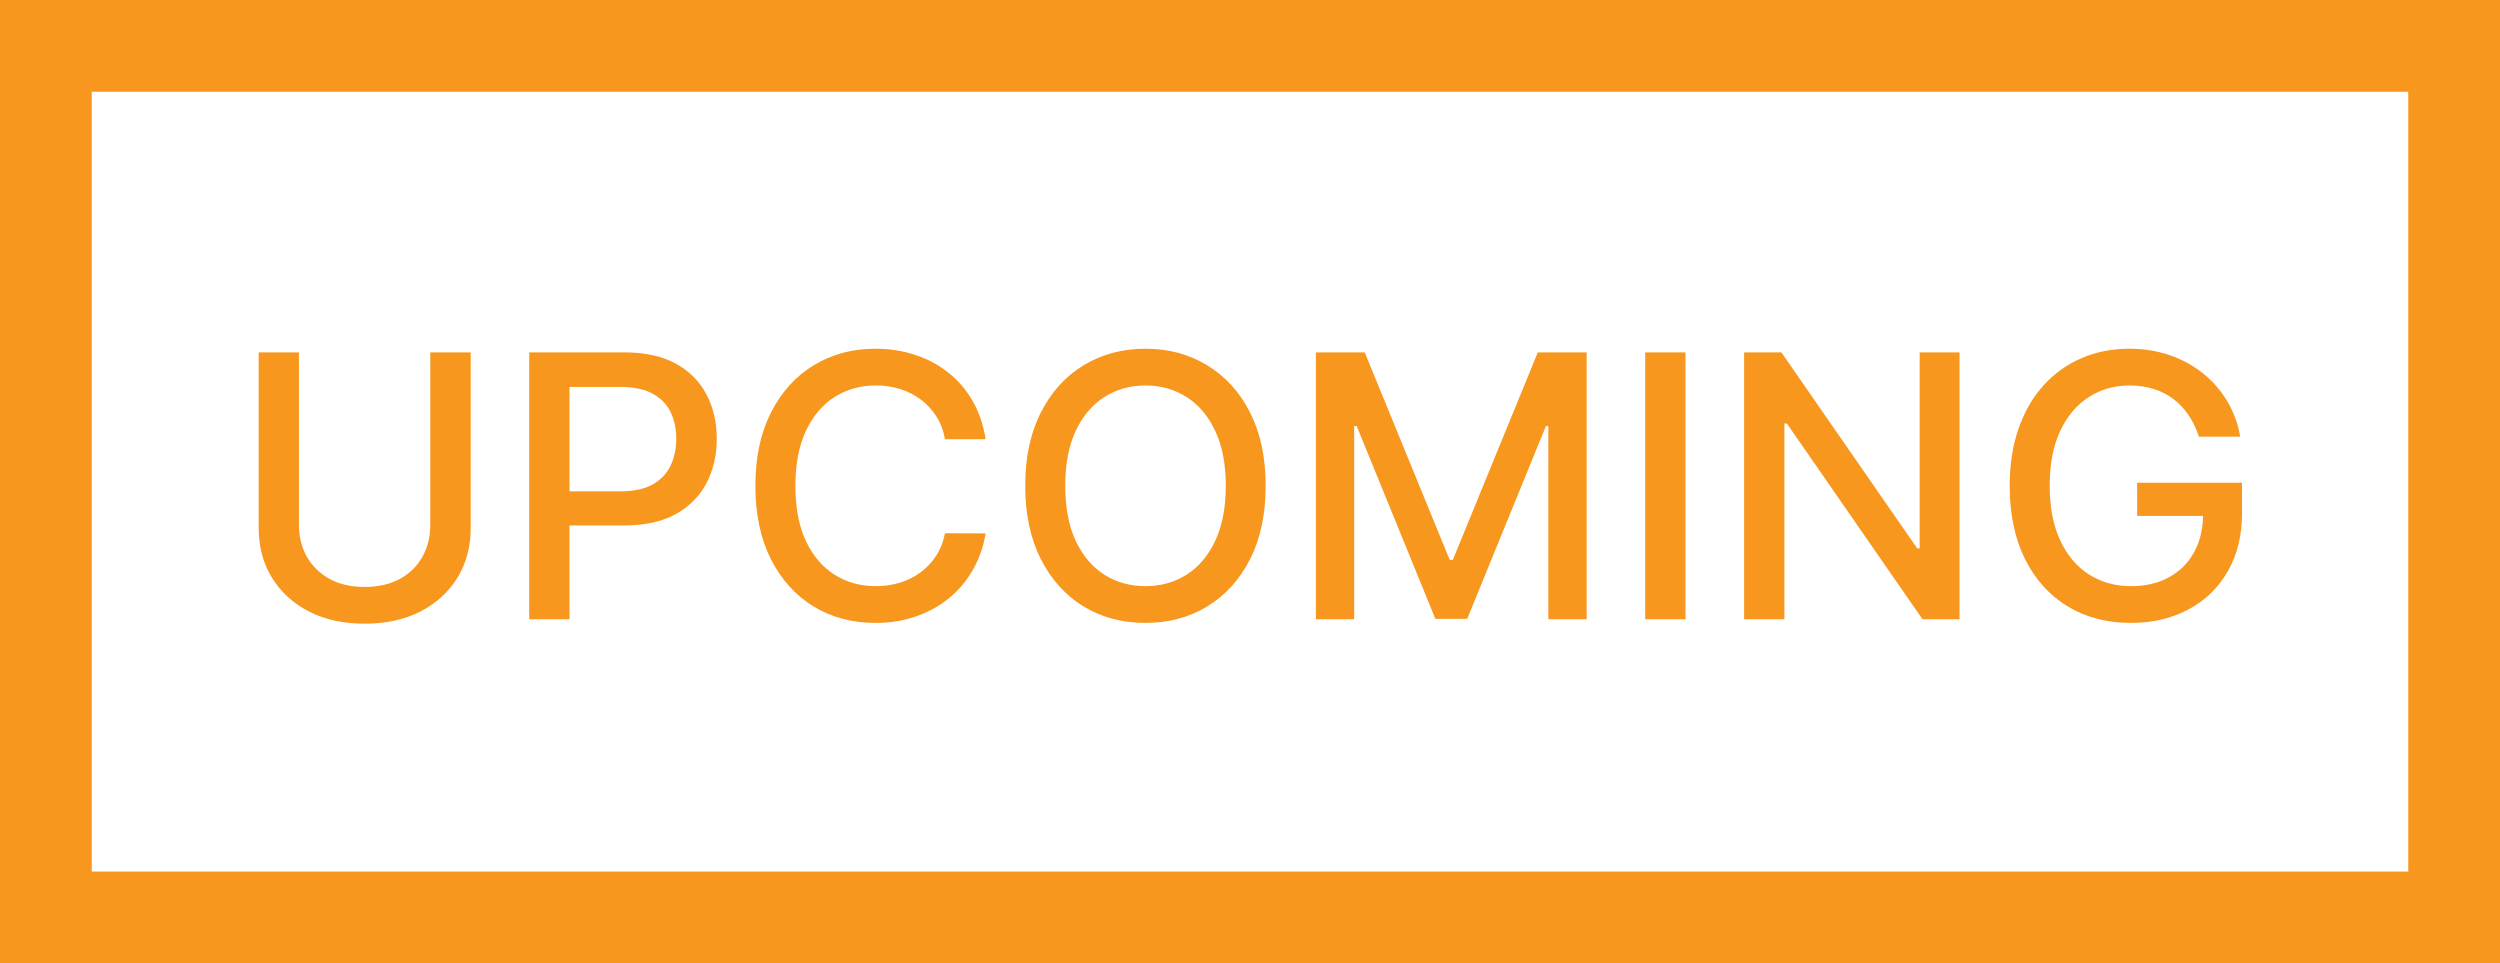 <svg width="109" height="42" viewBox="0 0 109 42" fill="none" xmlns="http://www.w3.org/2000/svg">
<path d="M18.761 15.364H20.523V23.017C20.523 23.831 20.331 24.553 19.949 25.182C19.566 25.807 19.028 26.299 18.335 26.659C17.642 27.015 16.829 27.193 15.898 27.193C14.97 27.193 14.159 27.015 13.466 26.659C12.773 26.299 12.235 25.807 11.852 25.182C11.47 24.553 11.278 23.831 11.278 23.017V15.364H13.034V22.875C13.034 23.401 13.15 23.869 13.381 24.278C13.616 24.688 13.947 25.009 14.375 25.244C14.803 25.475 15.311 25.591 15.898 25.591C16.489 25.591 16.998 25.475 17.426 25.244C17.858 25.009 18.188 24.688 18.415 24.278C18.646 23.869 18.761 23.401 18.761 22.875V15.364ZM23.075 27V15.364H27.223C28.128 15.364 28.878 15.528 29.473 15.858C30.068 16.188 30.513 16.638 30.808 17.21C31.104 17.778 31.251 18.419 31.251 19.131C31.251 19.847 31.102 20.491 30.803 21.062C30.507 21.631 30.06 22.081 29.462 22.415C28.867 22.744 28.119 22.909 27.217 22.909H24.365V21.421H27.058C27.63 21.421 28.094 21.322 28.45 21.125C28.806 20.924 29.068 20.651 29.234 20.307C29.401 19.962 29.484 19.57 29.484 19.131C29.484 18.691 29.401 18.301 29.234 17.96C29.068 17.619 28.805 17.352 28.445 17.159C28.088 16.966 27.619 16.869 27.035 16.869H24.831V27H23.075ZM42.974 19.148H41.202C41.133 18.769 41.007 18.436 40.821 18.148C40.635 17.86 40.408 17.616 40.139 17.415C39.87 17.214 39.569 17.062 39.236 16.96C38.906 16.858 38.556 16.807 38.185 16.807C37.514 16.807 36.914 16.975 36.383 17.312C35.857 17.65 35.44 18.144 35.133 18.796C34.831 19.447 34.679 20.242 34.679 21.182C34.679 22.129 34.831 22.928 35.133 23.579C35.44 24.231 35.859 24.724 36.389 25.057C36.919 25.39 37.516 25.557 38.179 25.557C38.546 25.557 38.895 25.508 39.224 25.409C39.558 25.307 39.859 25.157 40.128 24.96C40.397 24.763 40.624 24.523 40.81 24.239C40.999 23.951 41.13 23.621 41.202 23.25L42.974 23.256C42.88 23.828 42.696 24.354 42.423 24.835C42.154 25.312 41.808 25.725 41.383 26.074C40.963 26.419 40.482 26.686 39.94 26.875C39.399 27.064 38.808 27.159 38.168 27.159C37.16 27.159 36.262 26.921 35.474 26.443C34.687 25.962 34.065 25.275 33.611 24.381C33.16 23.487 32.935 22.421 32.935 21.182C32.935 19.939 33.162 18.873 33.617 17.983C34.071 17.089 34.692 16.403 35.48 15.926C36.268 15.445 37.164 15.204 38.168 15.204C38.785 15.204 39.361 15.294 39.895 15.472C40.433 15.646 40.916 15.903 41.344 16.244C41.772 16.581 42.126 16.994 42.406 17.483C42.687 17.968 42.876 18.523 42.974 19.148ZM55.183 21.182C55.183 22.424 54.956 23.492 54.501 24.386C54.047 25.276 53.424 25.962 52.632 26.443C51.844 26.921 50.948 27.159 49.945 27.159C48.937 27.159 48.037 26.921 47.246 26.443C46.458 25.962 45.837 25.275 45.382 24.381C44.928 23.487 44.7 22.421 44.7 21.182C44.7 19.939 44.928 18.873 45.382 17.983C45.837 17.089 46.458 16.403 47.246 15.926C48.037 15.445 48.937 15.204 49.945 15.204C50.948 15.204 51.844 15.445 52.632 15.926C53.424 16.403 54.047 17.089 54.501 17.983C54.956 18.873 55.183 19.939 55.183 21.182ZM53.445 21.182C53.445 20.235 53.291 19.438 52.984 18.79C52.681 18.138 52.265 17.646 51.734 17.312C51.208 16.975 50.611 16.807 49.945 16.807C49.274 16.807 48.676 16.975 48.149 17.312C47.623 17.646 47.206 18.138 46.899 18.79C46.596 19.438 46.445 20.235 46.445 21.182C46.445 22.129 46.596 22.928 46.899 23.579C47.206 24.227 47.623 24.72 48.149 25.057C48.676 25.39 49.274 25.557 49.945 25.557C50.611 25.557 51.208 25.39 51.734 25.057C52.265 24.72 52.681 24.227 52.984 23.579C53.291 22.928 53.445 22.129 53.445 21.182ZM57.372 15.364H59.503L63.207 24.409H63.344L67.048 15.364H69.179V27H67.508V18.579H67.401L63.969 26.983H62.582L59.151 18.574H59.043V27H57.372V15.364ZM73.487 15.364V27H71.731V15.364H73.487ZM85.436 15.364V27H83.822L77.908 18.466H77.8V27H76.044V15.364H77.669L83.59 23.909H83.697V15.364H85.436ZM95.872 19.04C95.762 18.695 95.615 18.386 95.429 18.114C95.247 17.837 95.029 17.602 94.776 17.409C94.522 17.212 94.232 17.062 93.906 16.96C93.584 16.858 93.23 16.807 92.844 16.807C92.188 16.807 91.597 16.975 91.071 17.312C90.544 17.65 90.128 18.144 89.821 18.796C89.518 19.443 89.367 20.237 89.367 21.176C89.367 22.119 89.52 22.917 89.827 23.568C90.133 24.22 90.554 24.714 91.088 25.051C91.622 25.388 92.23 25.557 92.912 25.557C93.544 25.557 94.096 25.428 94.565 25.171C95.039 24.913 95.404 24.549 95.662 24.079C95.923 23.606 96.054 23.049 96.054 22.409L96.508 22.494H93.179V21.046H97.753V22.369C97.753 23.347 97.544 24.195 97.128 24.915C96.715 25.631 96.143 26.184 95.412 26.574C94.685 26.964 93.851 27.159 92.912 27.159C91.859 27.159 90.935 26.917 90.139 26.432C89.347 25.947 88.73 25.259 88.287 24.369C87.844 23.475 87.622 22.415 87.622 21.188C87.622 20.259 87.751 19.426 88.008 18.688C88.266 17.949 88.628 17.322 89.094 16.807C89.563 16.288 90.115 15.892 90.747 15.619C91.383 15.343 92.079 15.204 92.832 15.204C93.461 15.204 94.046 15.297 94.588 15.483C95.133 15.669 95.618 15.932 96.043 16.273C96.471 16.614 96.825 17.019 97.105 17.489C97.385 17.954 97.575 18.472 97.673 19.04H95.872Z" fill="#F7971D"/>
<rect x="2" y="2" width="105" height="38" stroke="#F7971D" stroke-width="4"/>
</svg>
